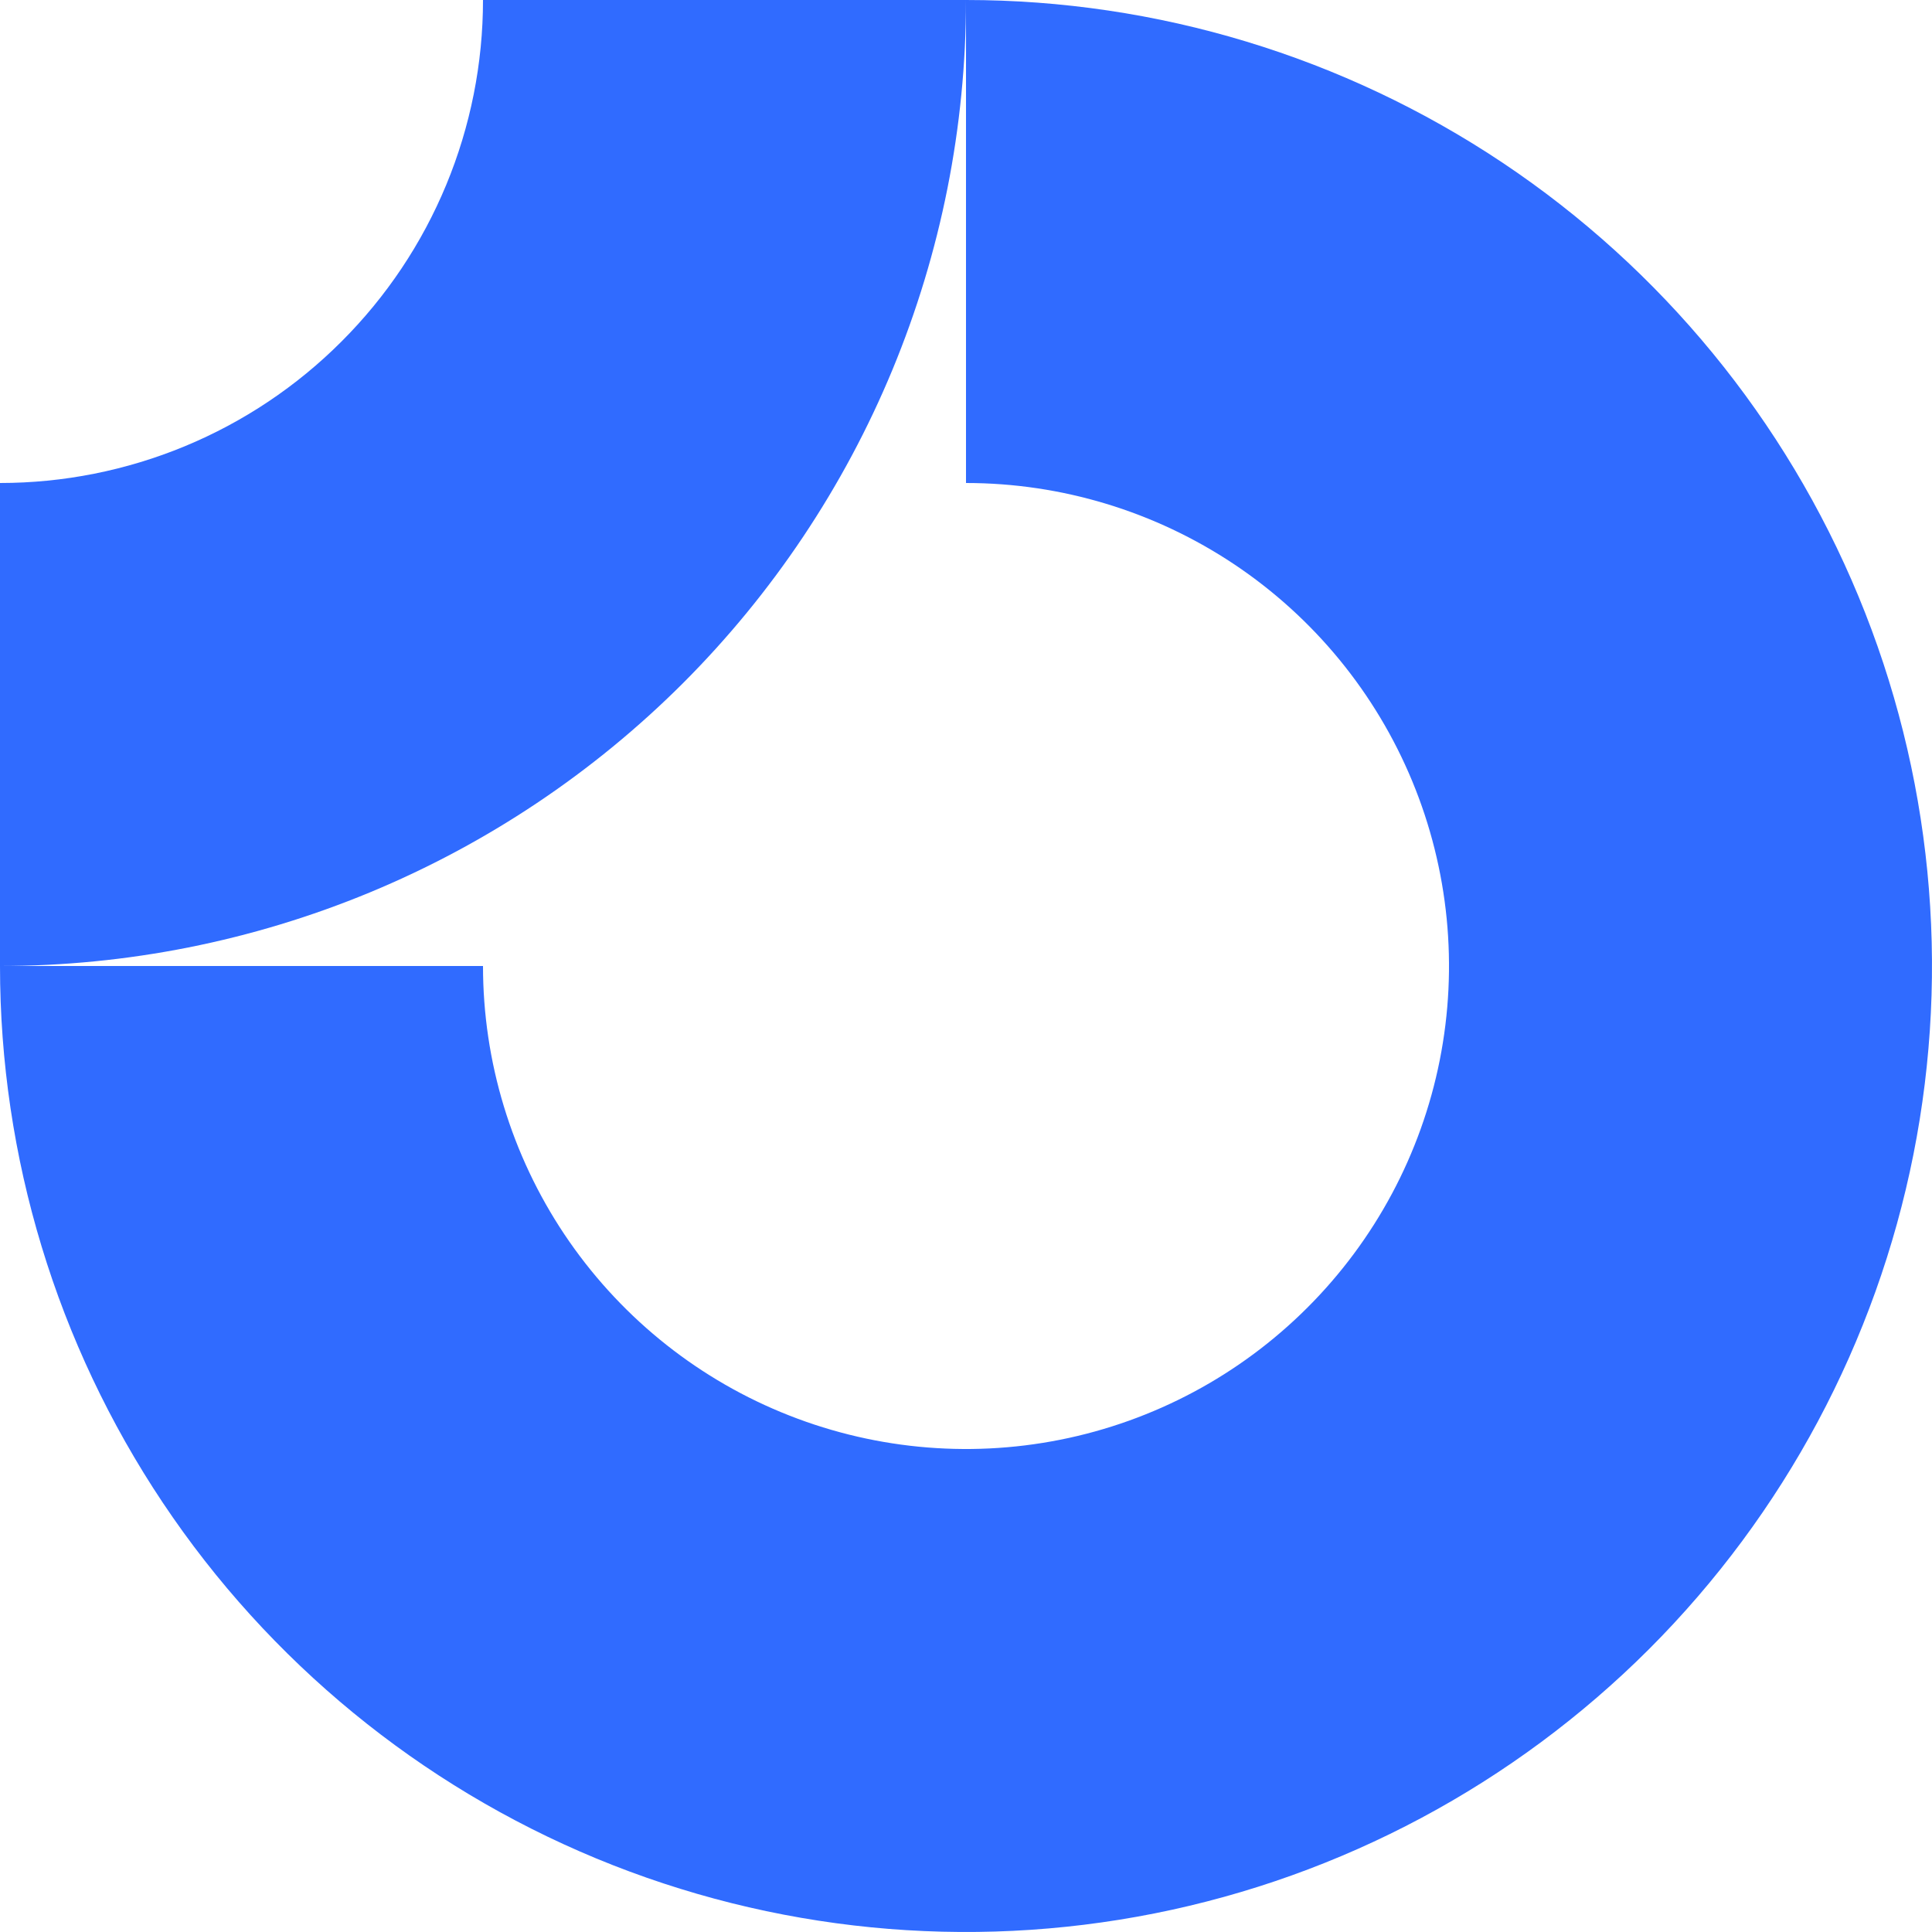 <svg width="34" height="34" viewBox="0 0 34 34" fill="none" xmlns="http://www.w3.org/2000/svg">
<g clip-path="url(#clip0_1113_6258)">
<path fill-rule="evenodd" clip-rule="evenodd" d="M21.722 9.932C20.325 8.999 18.681 8.5 17 8.5V0C20.362 0 23.649 0.997 26.445 2.865C29.24 4.733 31.419 7.388 32.706 10.494C33.993 13.601 34.329 17.019 33.673 20.317C33.017 23.614 31.398 26.643 29.021 29.021C26.643 31.398 23.614 33.017 20.317 33.673C17.019 34.329 13.601 33.993 10.494 32.706C7.388 31.419 4.733 29.24 2.865 26.445C0.997 23.649 0 20.362 0 17H8.5C8.5 18.681 8.999 20.325 9.932 21.722C10.867 23.12 12.194 24.21 13.747 24.853C15.3 25.496 17.009 25.665 18.658 25.337C20.307 25.009 21.822 24.199 23.01 23.01C24.199 21.822 25.009 20.307 25.337 18.658C25.665 17.009 25.496 15.3 24.853 13.747C24.21 12.194 23.12 10.867 21.722 9.932Z" fill="#306BFF"/>
<path fill-rule="evenodd" clip-rule="evenodd" d="M8.5 3.68156e-06C8.5 1.116 8.28 2.222 7.853 3.253C7.426 4.284 6.8 5.221 6.01 6.01C5.221 6.8 4.284 7.426 3.253 7.853C2.222 8.28 1.116 8.5 3.71543e-07 8.5L0 17C2.232 17 4.443 16.56 6.506 15.706C8.568 14.852 10.442 13.599 12.021 12.021C13.599 10.442 14.852 8.568 15.706 6.506C16.56 4.443 17 2.232 17 0L8.5 3.68156e-06Z" fill="#306BFF"/>
</g>
<defs>
<clipPath id="clip0_1113_6258">
<rect width="34" height="34" fill="white"/>
</clipPath>
</defs>
</svg>
